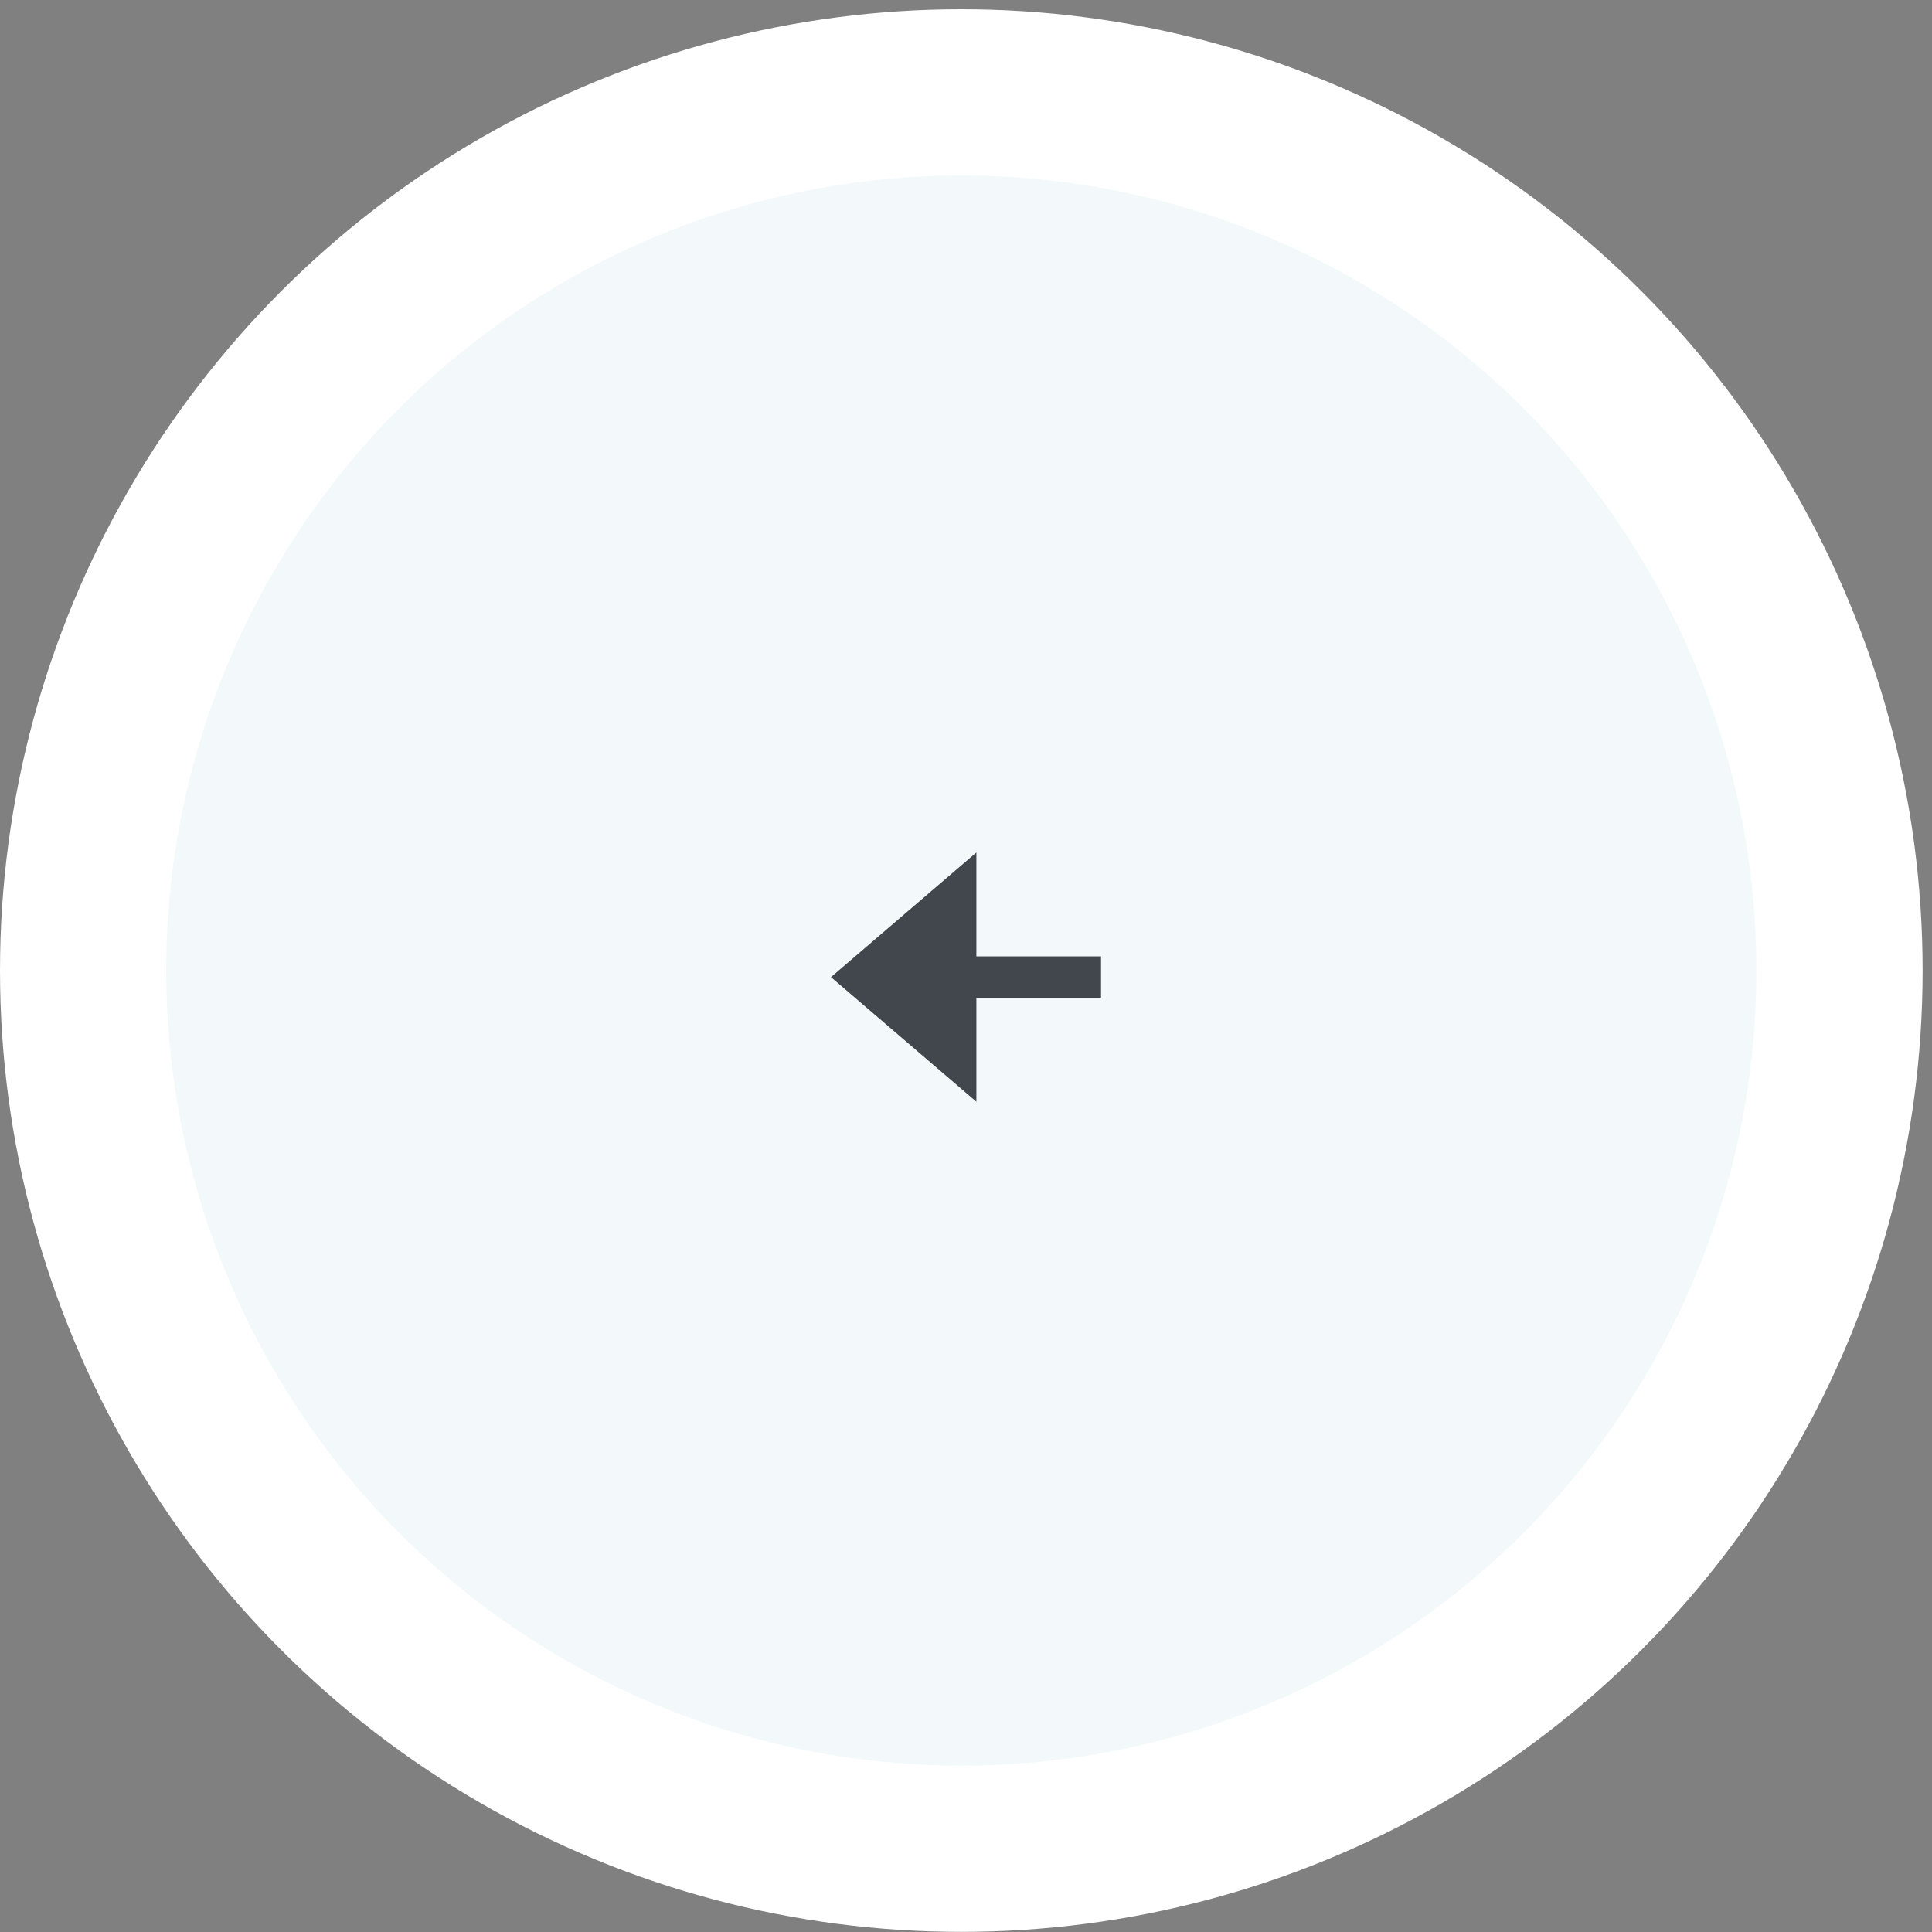 <svg width="93" height="93" viewBox="0 0 93 93" fill="none" xmlns="http://www.w3.org/2000/svg">
<rect x="0" y="0" width="93" height="93" fill="#808080" stroke="none"/>
<circle cx="46.274" cy="46.72" r="42.274" fill="#F3F9FB" stroke="white" stroke-width="8"/>
<g clip-path="url(#clip0_258_8165)">
<path d="M40 47.035L47 53.035V48.035H53V46.035H47V41.035L40 47.035Z" fill="#42474D"/>
</g>
<defs>
<clipPath id="clip0_258_8165">
<rect width="25.828" height="25.828" fill="white" transform="matrix(-1 0 0 1 59.19 33.805)"/>
</clipPath>
</defs>
</svg>
